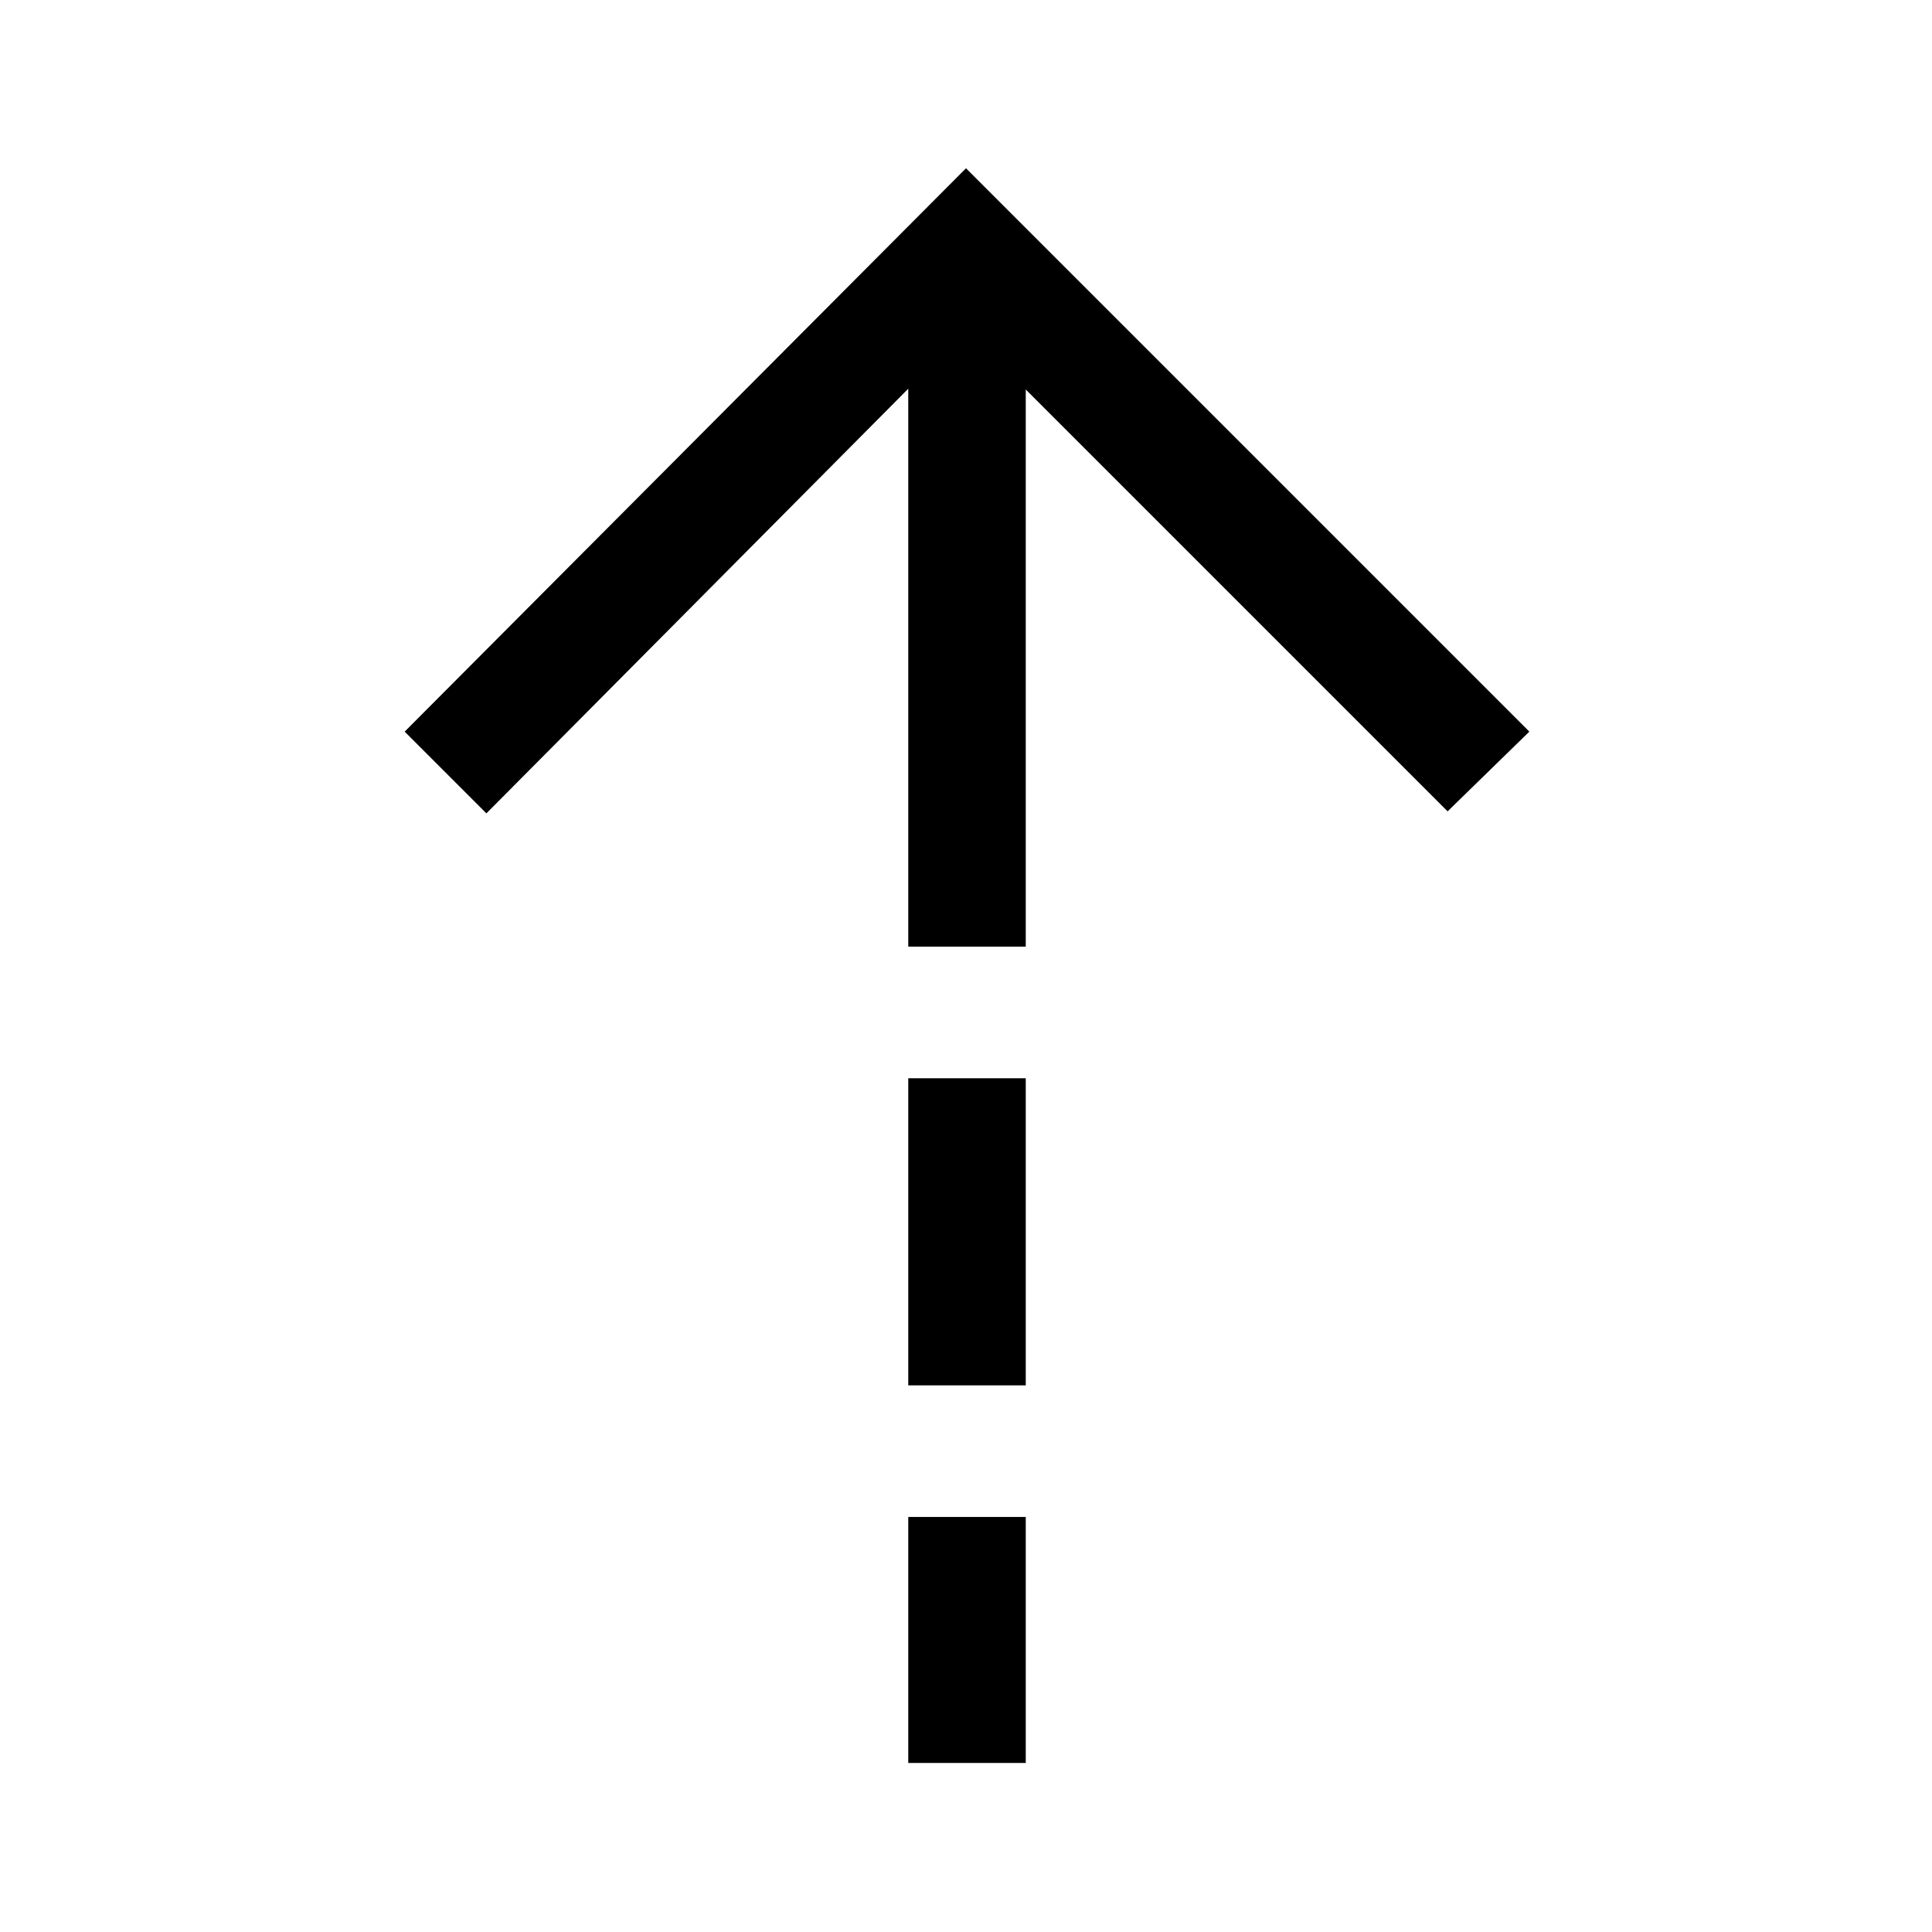 <svg xmlns="http://www.w3.org/2000/svg" height="48" viewBox="0 -960 960 960" width="48"><path d="M451.308-766.847 241.693-555.846l-40.615-40.615L480-876.383l279.922 279.922-40.615 39.615-209.615-209.616v276.846h-58.384v-277.231Zm0 495.231v-152.615h58.384v152.615h-58.384Zm0 187.614V-206.23h58.384v122.23h-58.384Z"/></svg>